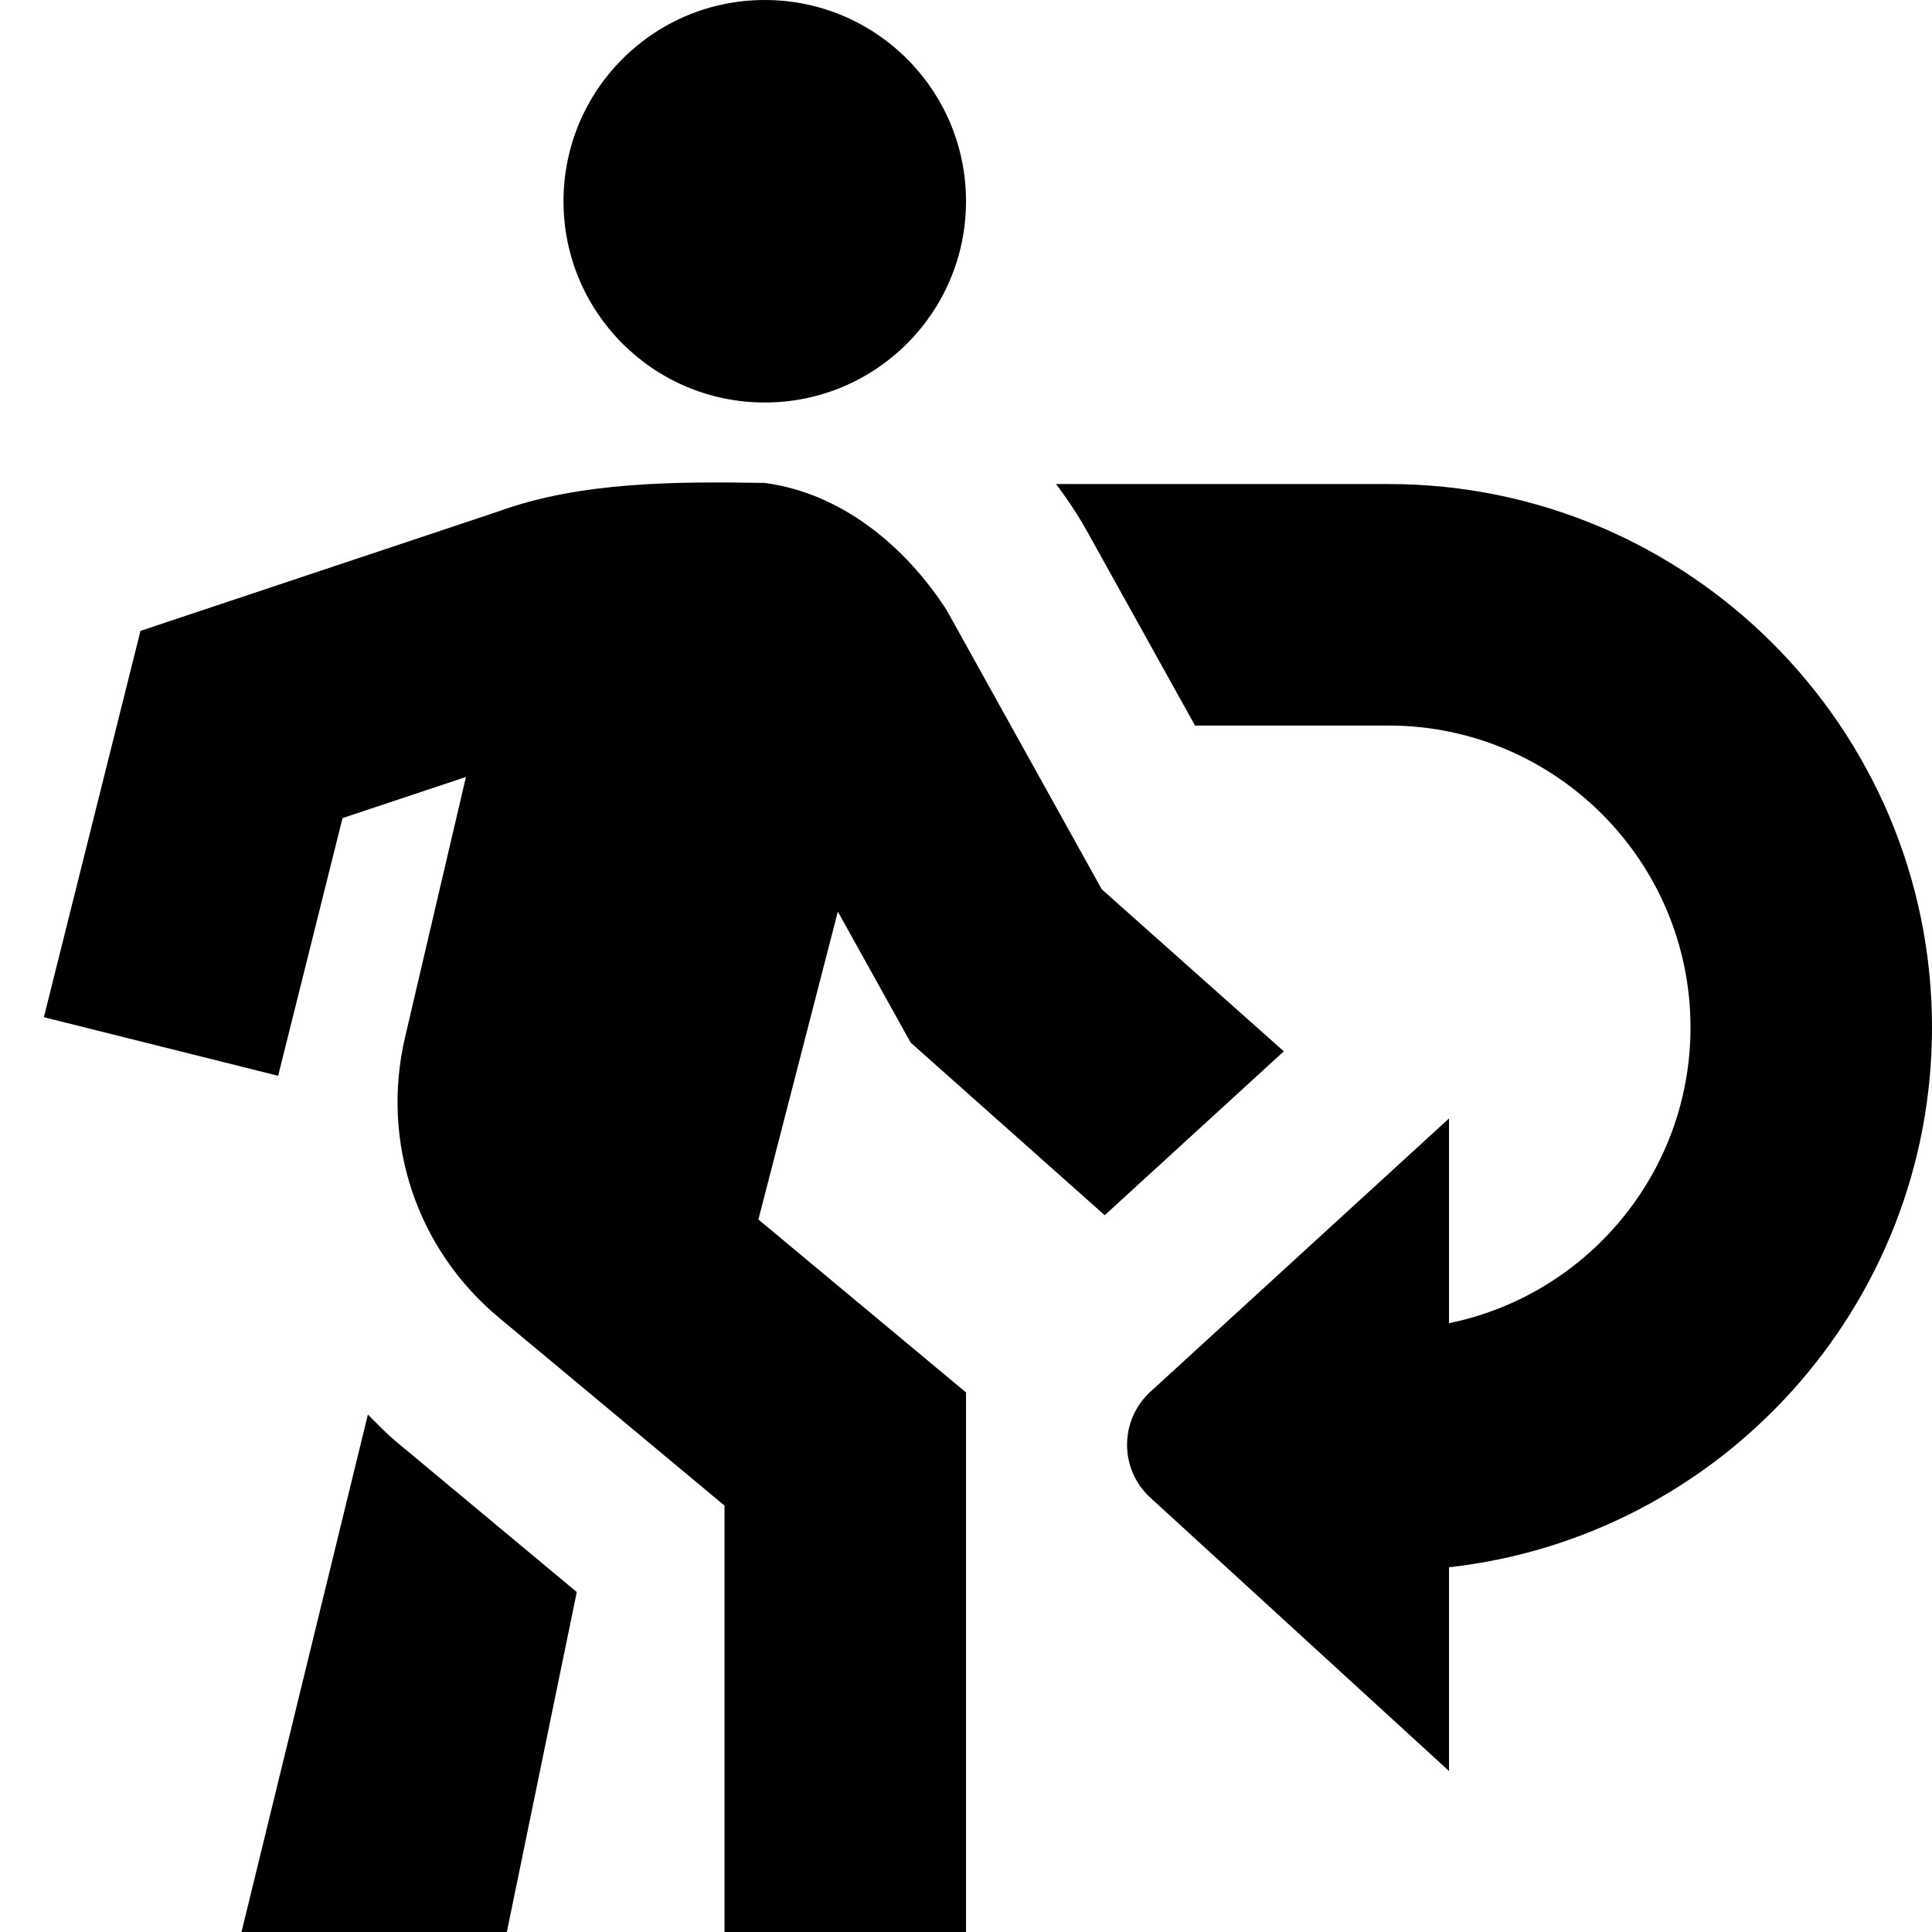<?xml version="1.0" encoding="UTF-8"?>
<svg xmlns="http://www.w3.org/2000/svg" id="Layer_1" data-name="Layer 1" viewBox="0 0 24 24">
  <path d="M7,2.5c0-1.381,1.119-2.5,2.5-2.5s2.5,1.119,2.5,2.5-1.119,2.5-2.5,2.5-2.5-1.119-2.5-2.5ZM24,12.763c0-3.722-3.028-6.75-6.75-6.75h-4.131c.142,.188,.273,.386,.39,.596l1.336,2.404h2.405c2.067,0,3.75,1.682,3.75,3.75,0,1.811-1.291,3.326-3,3.674v-2.543l-3.703,3.389c-.395,.355-.395,.974,0,1.328l3.703,3.389v-2.531c3.37-.375,6-3.237,6-6.706ZM4.57,17.572l-1.57,6.428h3.296l.869-4.223-2.245-1.87c-.126-.105-.235-.221-.35-.335Zm6.742-4.621l2.411,2.145,2.225-2.036-2.261-2.012-1.928-3.47h0c-.515-.796-1.306-1.452-2.26-1.579-1.085-.017-2.287-.02-3.316,.357L1.745,7.837,.545,12.636l2.91,.728,.8-3.201,1.533-.511-.756,3.232c-.304,1.298,.144,2.634,1.168,3.486l2.8,2.333v5.297h3v-6.703l-2.579-2.148,.987-3.825,.904,1.627Z"/>
</svg>
